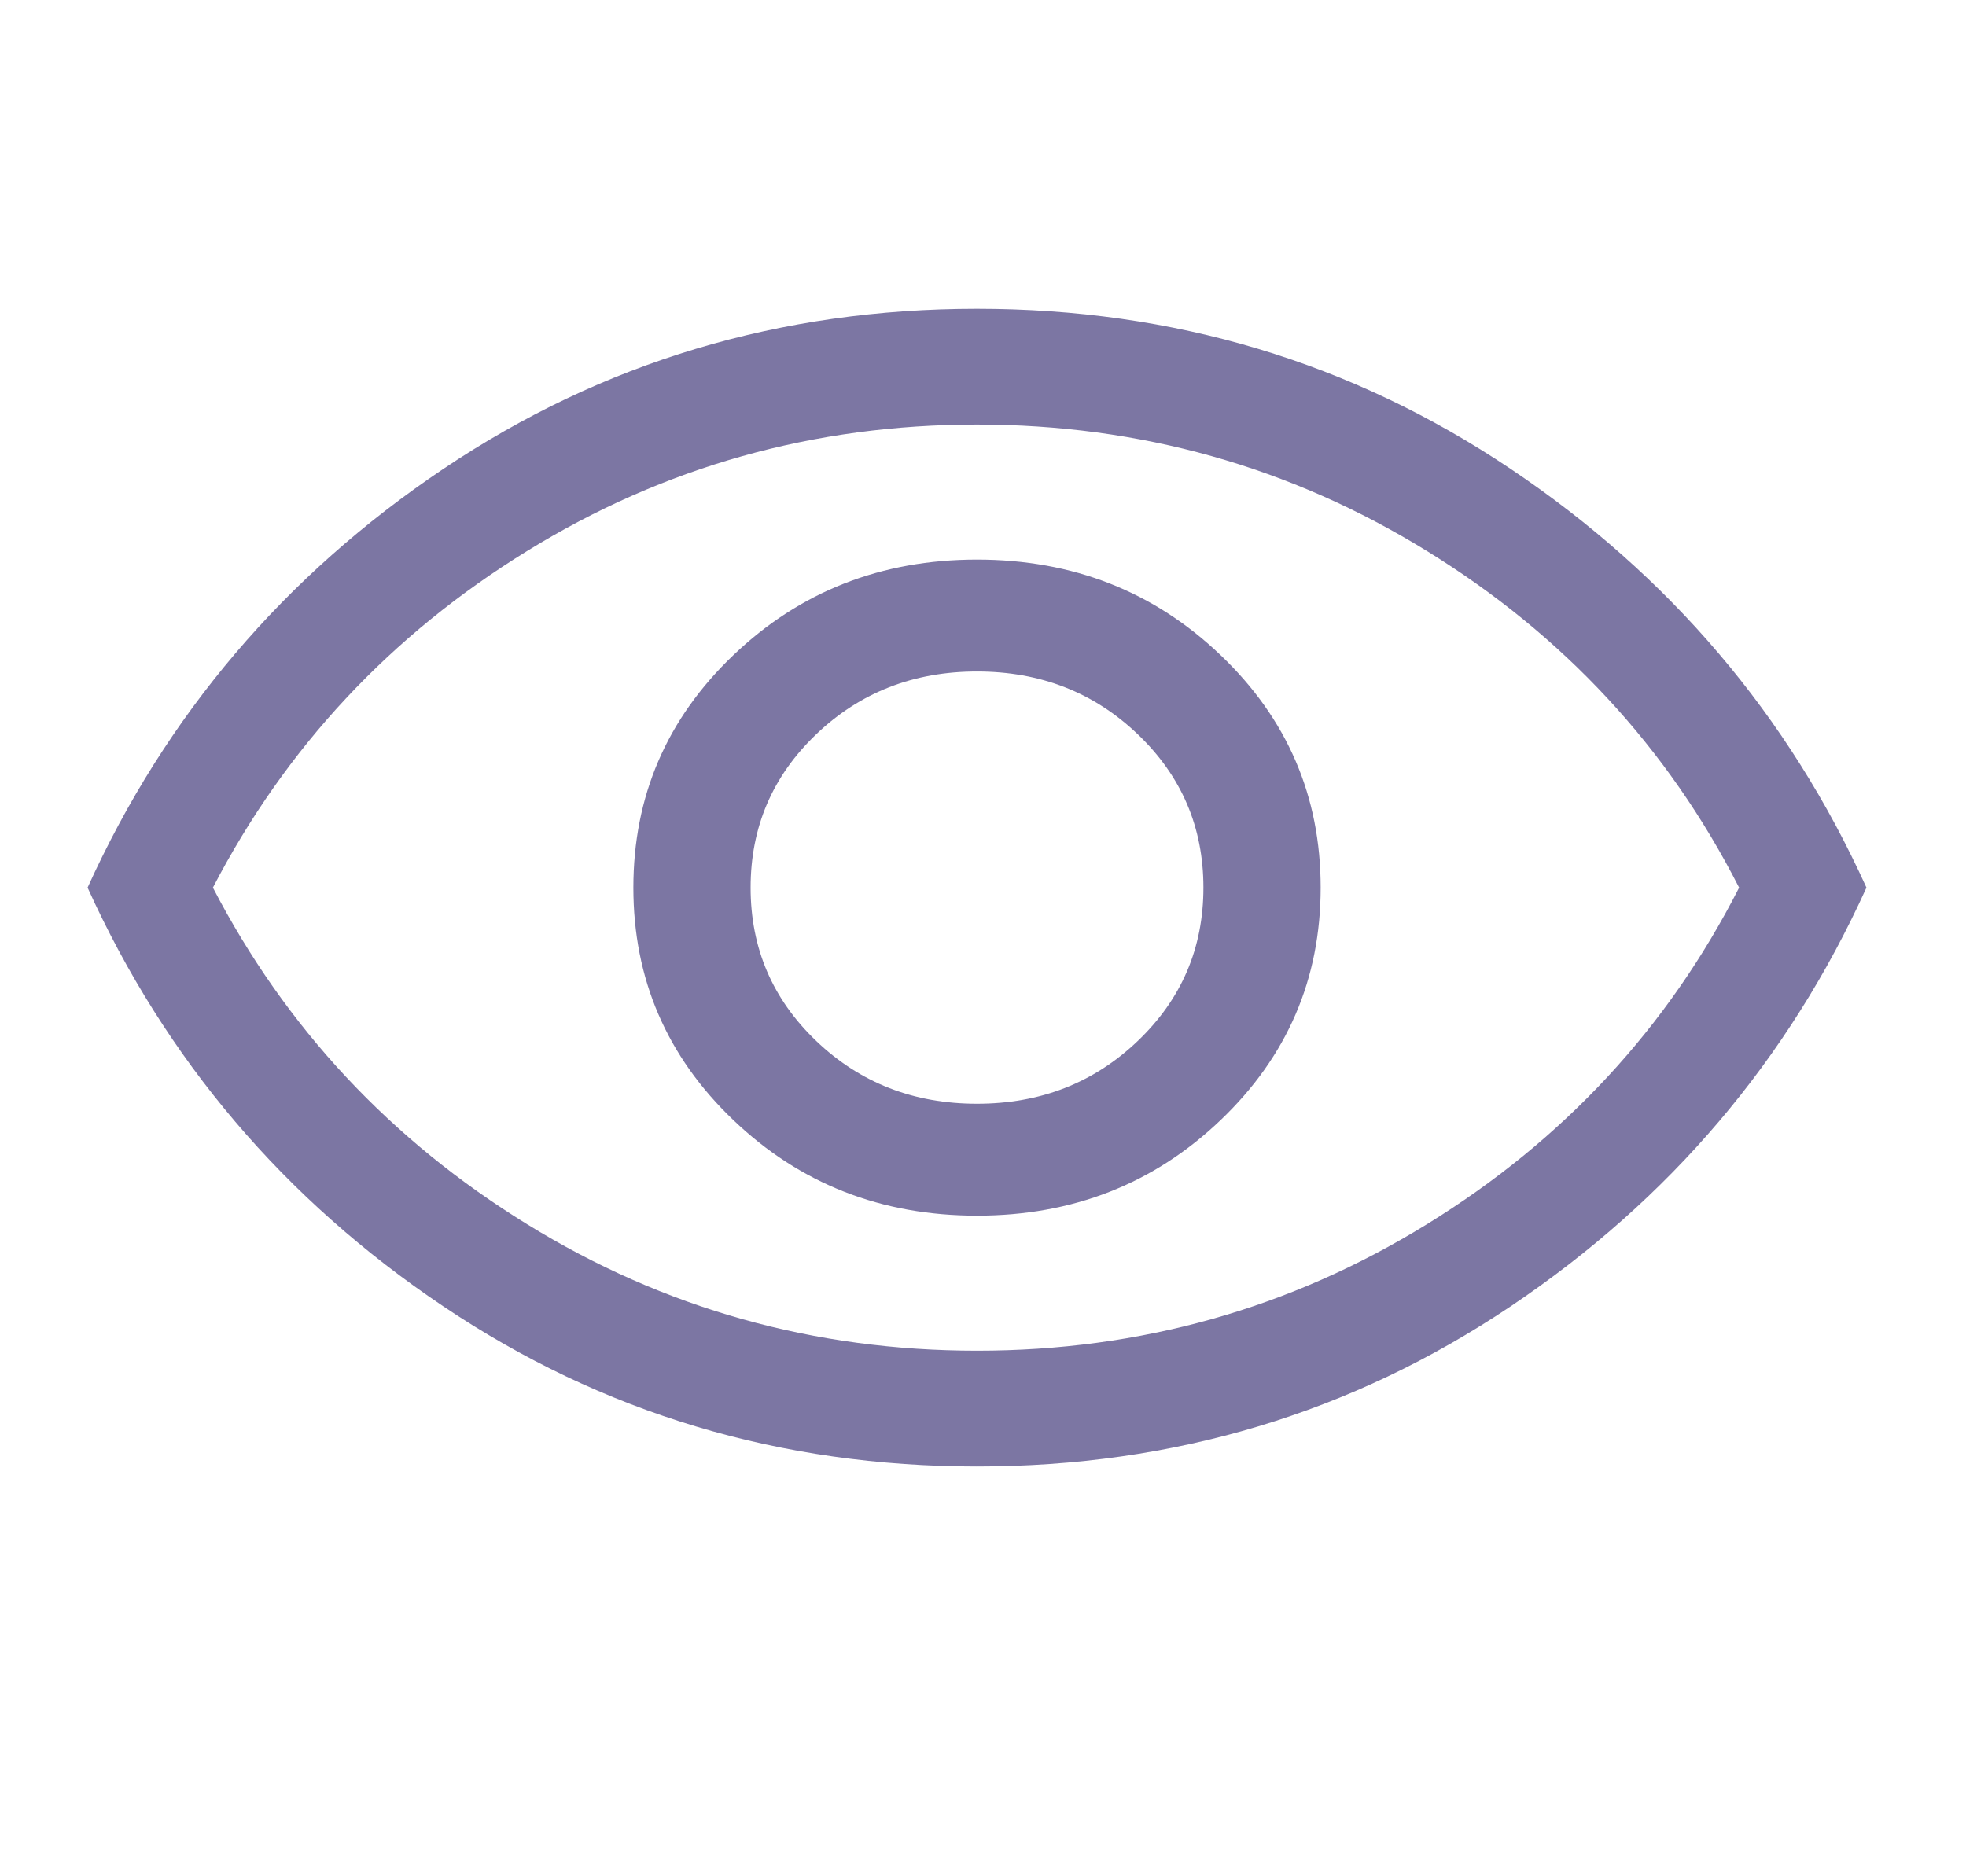 <svg width="44" height="42" viewBox="0 0 44 42" fill="none" xmlns="http://www.w3.org/2000/svg">
<path d="M21.866 27.212C24.007 27.212 25.825 26.499 27.317 25.074C28.81 23.648 29.557 21.913 29.557 19.869C29.557 17.825 28.81 16.09 27.317 14.664C25.825 13.239 24.007 12.526 21.866 12.526C19.724 12.526 17.907 13.239 16.414 14.664C14.921 16.09 14.175 17.825 14.175 19.869C14.175 21.913 14.921 23.648 16.414 25.074C17.907 26.499 19.724 27.212 21.866 27.212ZM21.866 24.707C20.448 24.707 19.25 24.239 18.269 23.303C17.289 22.367 16.799 21.222 16.799 19.869C16.799 18.516 17.289 17.371 18.269 16.435C19.25 15.499 20.448 15.031 21.866 15.031C23.283 15.031 24.482 15.499 25.462 16.435C26.443 17.371 26.933 18.516 26.933 19.869C26.933 21.222 26.443 22.367 25.462 23.303C24.482 24.239 23.283 24.707 21.866 24.707ZM21.866 32.827C17.462 32.827 13.481 31.632 9.922 29.242C6.363 26.852 3.709 23.728 1.96 19.869C3.709 16.01 6.363 12.886 9.922 10.496C13.481 8.106 17.462 6.911 21.866 6.911C26.269 6.911 30.25 8.106 33.809 10.496C37.368 12.886 40.023 16.01 41.772 19.869C40.023 23.728 37.368 26.852 33.809 29.242C30.25 31.632 26.269 32.827 21.866 32.827ZM21.866 30.235C25.515 30.235 28.871 29.292 31.932 27.406C34.993 25.52 37.323 23.008 38.922 19.869C37.323 16.73 34.993 14.218 31.932 12.332C28.871 10.446 25.515 9.503 21.866 9.503C18.216 9.503 14.861 10.446 11.8 12.332C8.739 14.218 6.394 16.73 4.765 19.869C6.394 23.008 8.739 25.52 11.8 27.406C14.861 29.292 18.216 30.235 21.866 30.235Z" fill="#7C76A3"/>
</svg>
